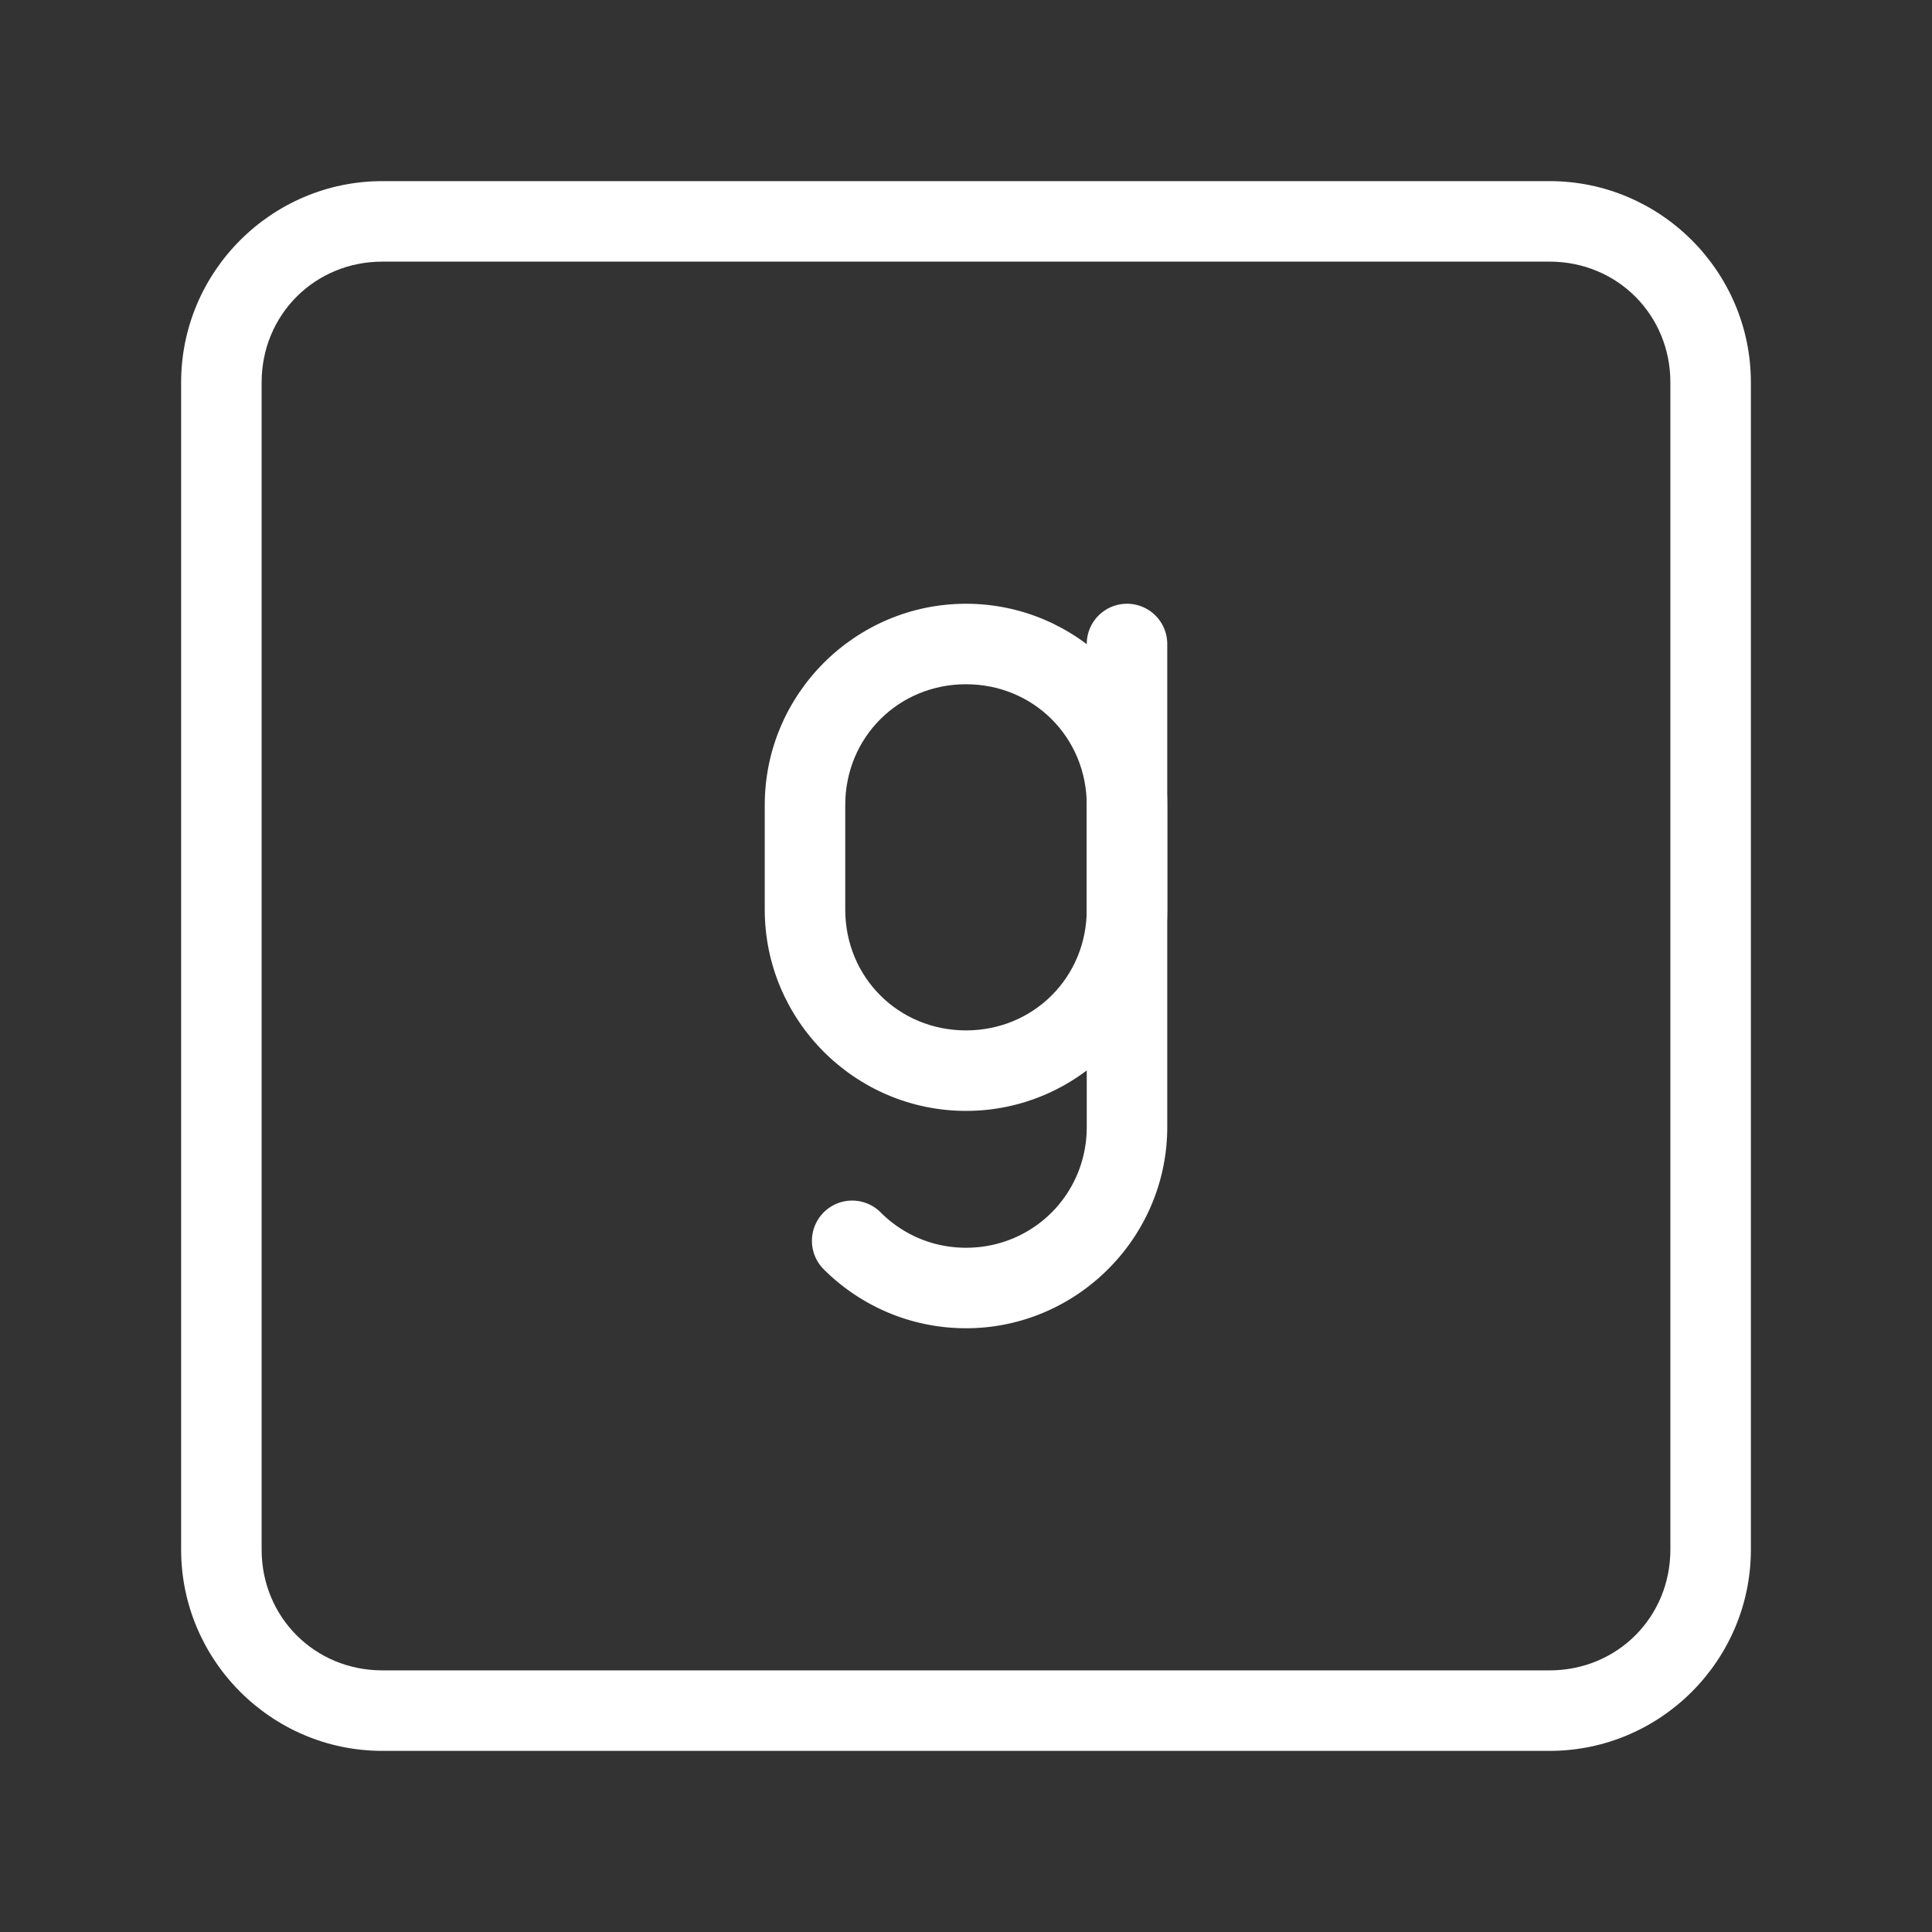 <?xml version="1.0" encoding="UTF-8"?>
<svg id="svg2" version="1.1" viewBox="0 0 48 48" xmlns="http://www.w3.org/2000/svg">
 <rect x="0" y="0" width="48" height="48" fill="#333333" stroke="none"/>
 <defs id="defs1">
  <style id="style1">.c{fill:none;stroke:#fff;stroke-width:2px;stroke-linecap:round;stroke-linejoin:round;}</style>
 </defs>
 <g id="a">
  <path id="rect1" d="m9.5 4.5c-2.753 0-5 2.247-5 5v29c0 2.753 2.247 5 5 5h29c2.753 0 5-2.247 5-5v-29c0-2.753-2.247-5-5-5zm0 2h29c1.679 0 3 1.321 3 3v29c0 1.679-1.321 3-3 3h-29c-1.679 0-3-1.321-3-3v-29c0-1.679 1.321-3 3-3z" fill="#fff" stroke-linecap="round" stroke-linejoin="round"/>
 </g>
 <g id="b" fill="#fff" stroke-linecap="round" stroke-linejoin="round">
  <path id="path1" d="m28 15a1 1 0 0 0-1 1v12c0 1.669-1.331 3-3 3-0.834 0-1.577-0.335-2.121-0.879a1 1 0 0 0-1.414 0 1 1 0 0 0 0 1.414c0.904 0.904 2.16 1.465 3.535 1.465 2.75 0 5-2.25 5-5v-12a1 1 0 0 0-1-1z"/>
  <path id="rect2" transform="translate(48 42.6) rotate(180)" d="m24 15c-2.753 0-5 2.247-5 5v2.6c0 2.753 2.247 5 5 5s5-2.247 5-5v-2.6c0-2.753-2.247-5-5-5zm0 2c1.679 0 3 1.321 3 3v2.6c0 1.679-1.321 3-3 3s-3-1.321-3-3v-2.6c0-1.679 1.321-3 3-3z"/>
 </g>
</svg>
